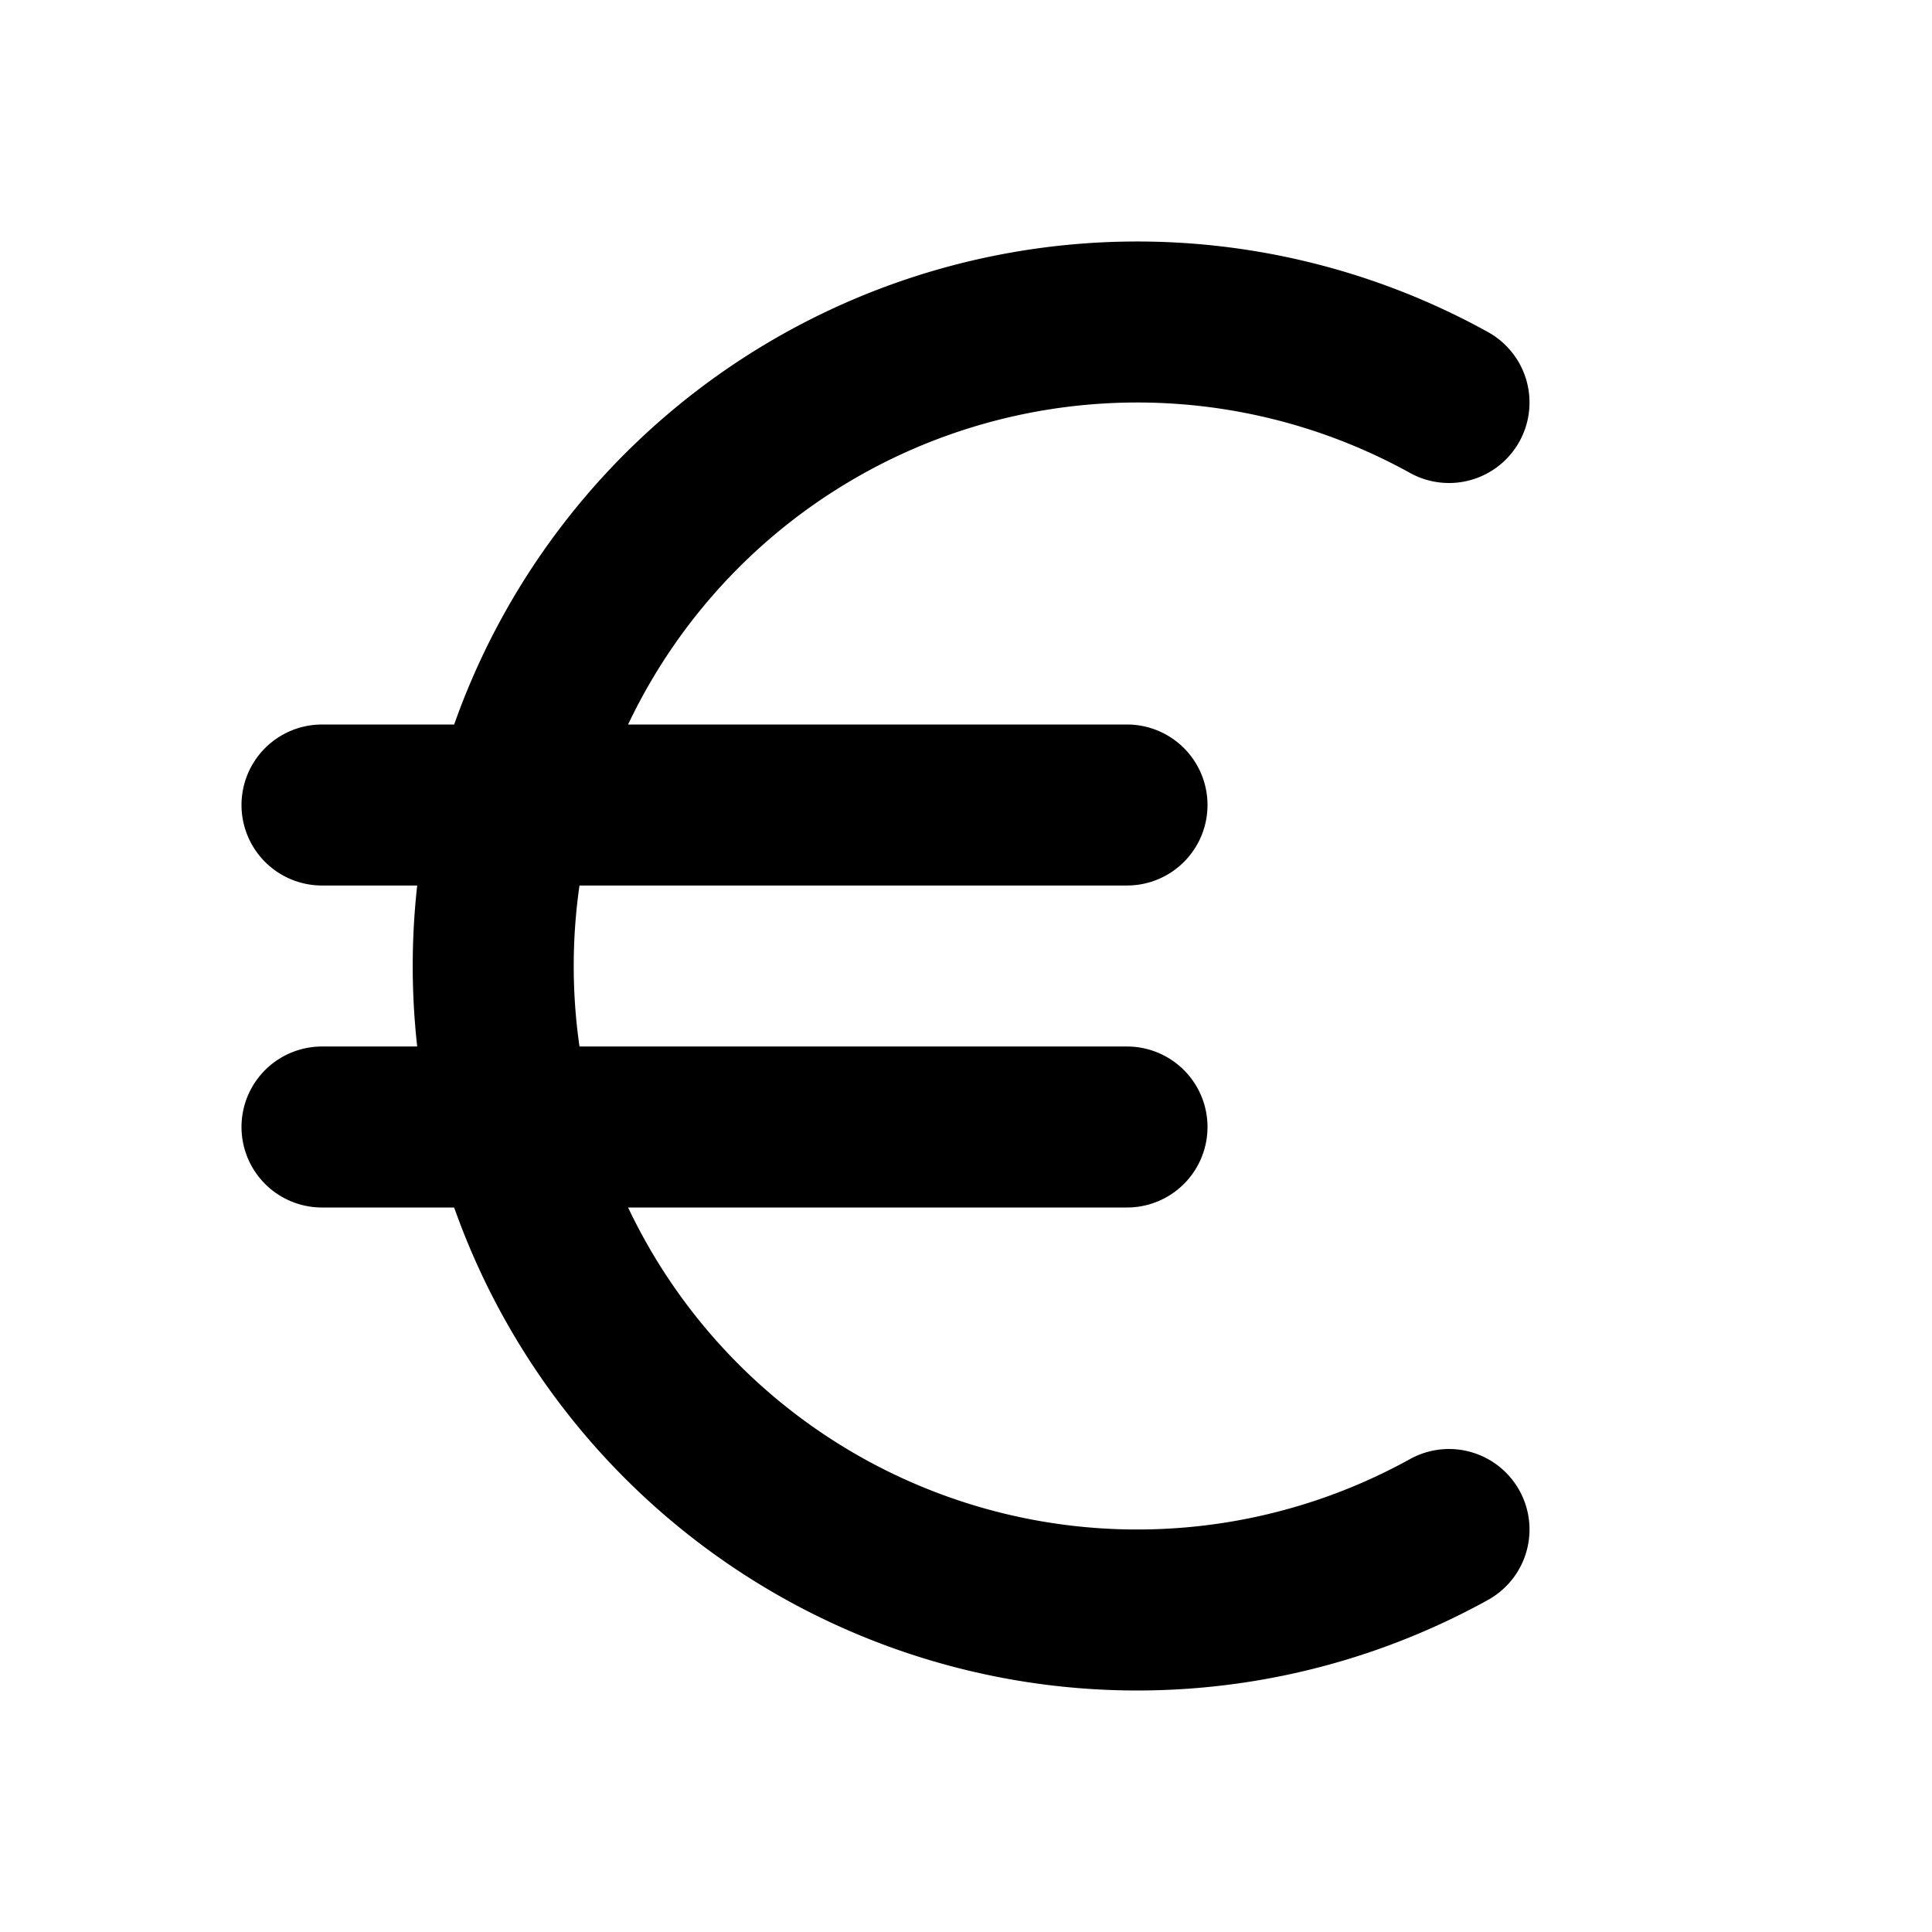 <svg class="i i-euro" viewBox="0 0 24 24" xmlns="http://www.w3.org/2000/svg" fill="none" stroke="currentColor" stroke-width="2" stroke-linecap="round" stroke-linejoin="round">
  <path d="M4 14h10M4 10h10m4-5a8 8 0 1 0 0 14"/>
</svg>